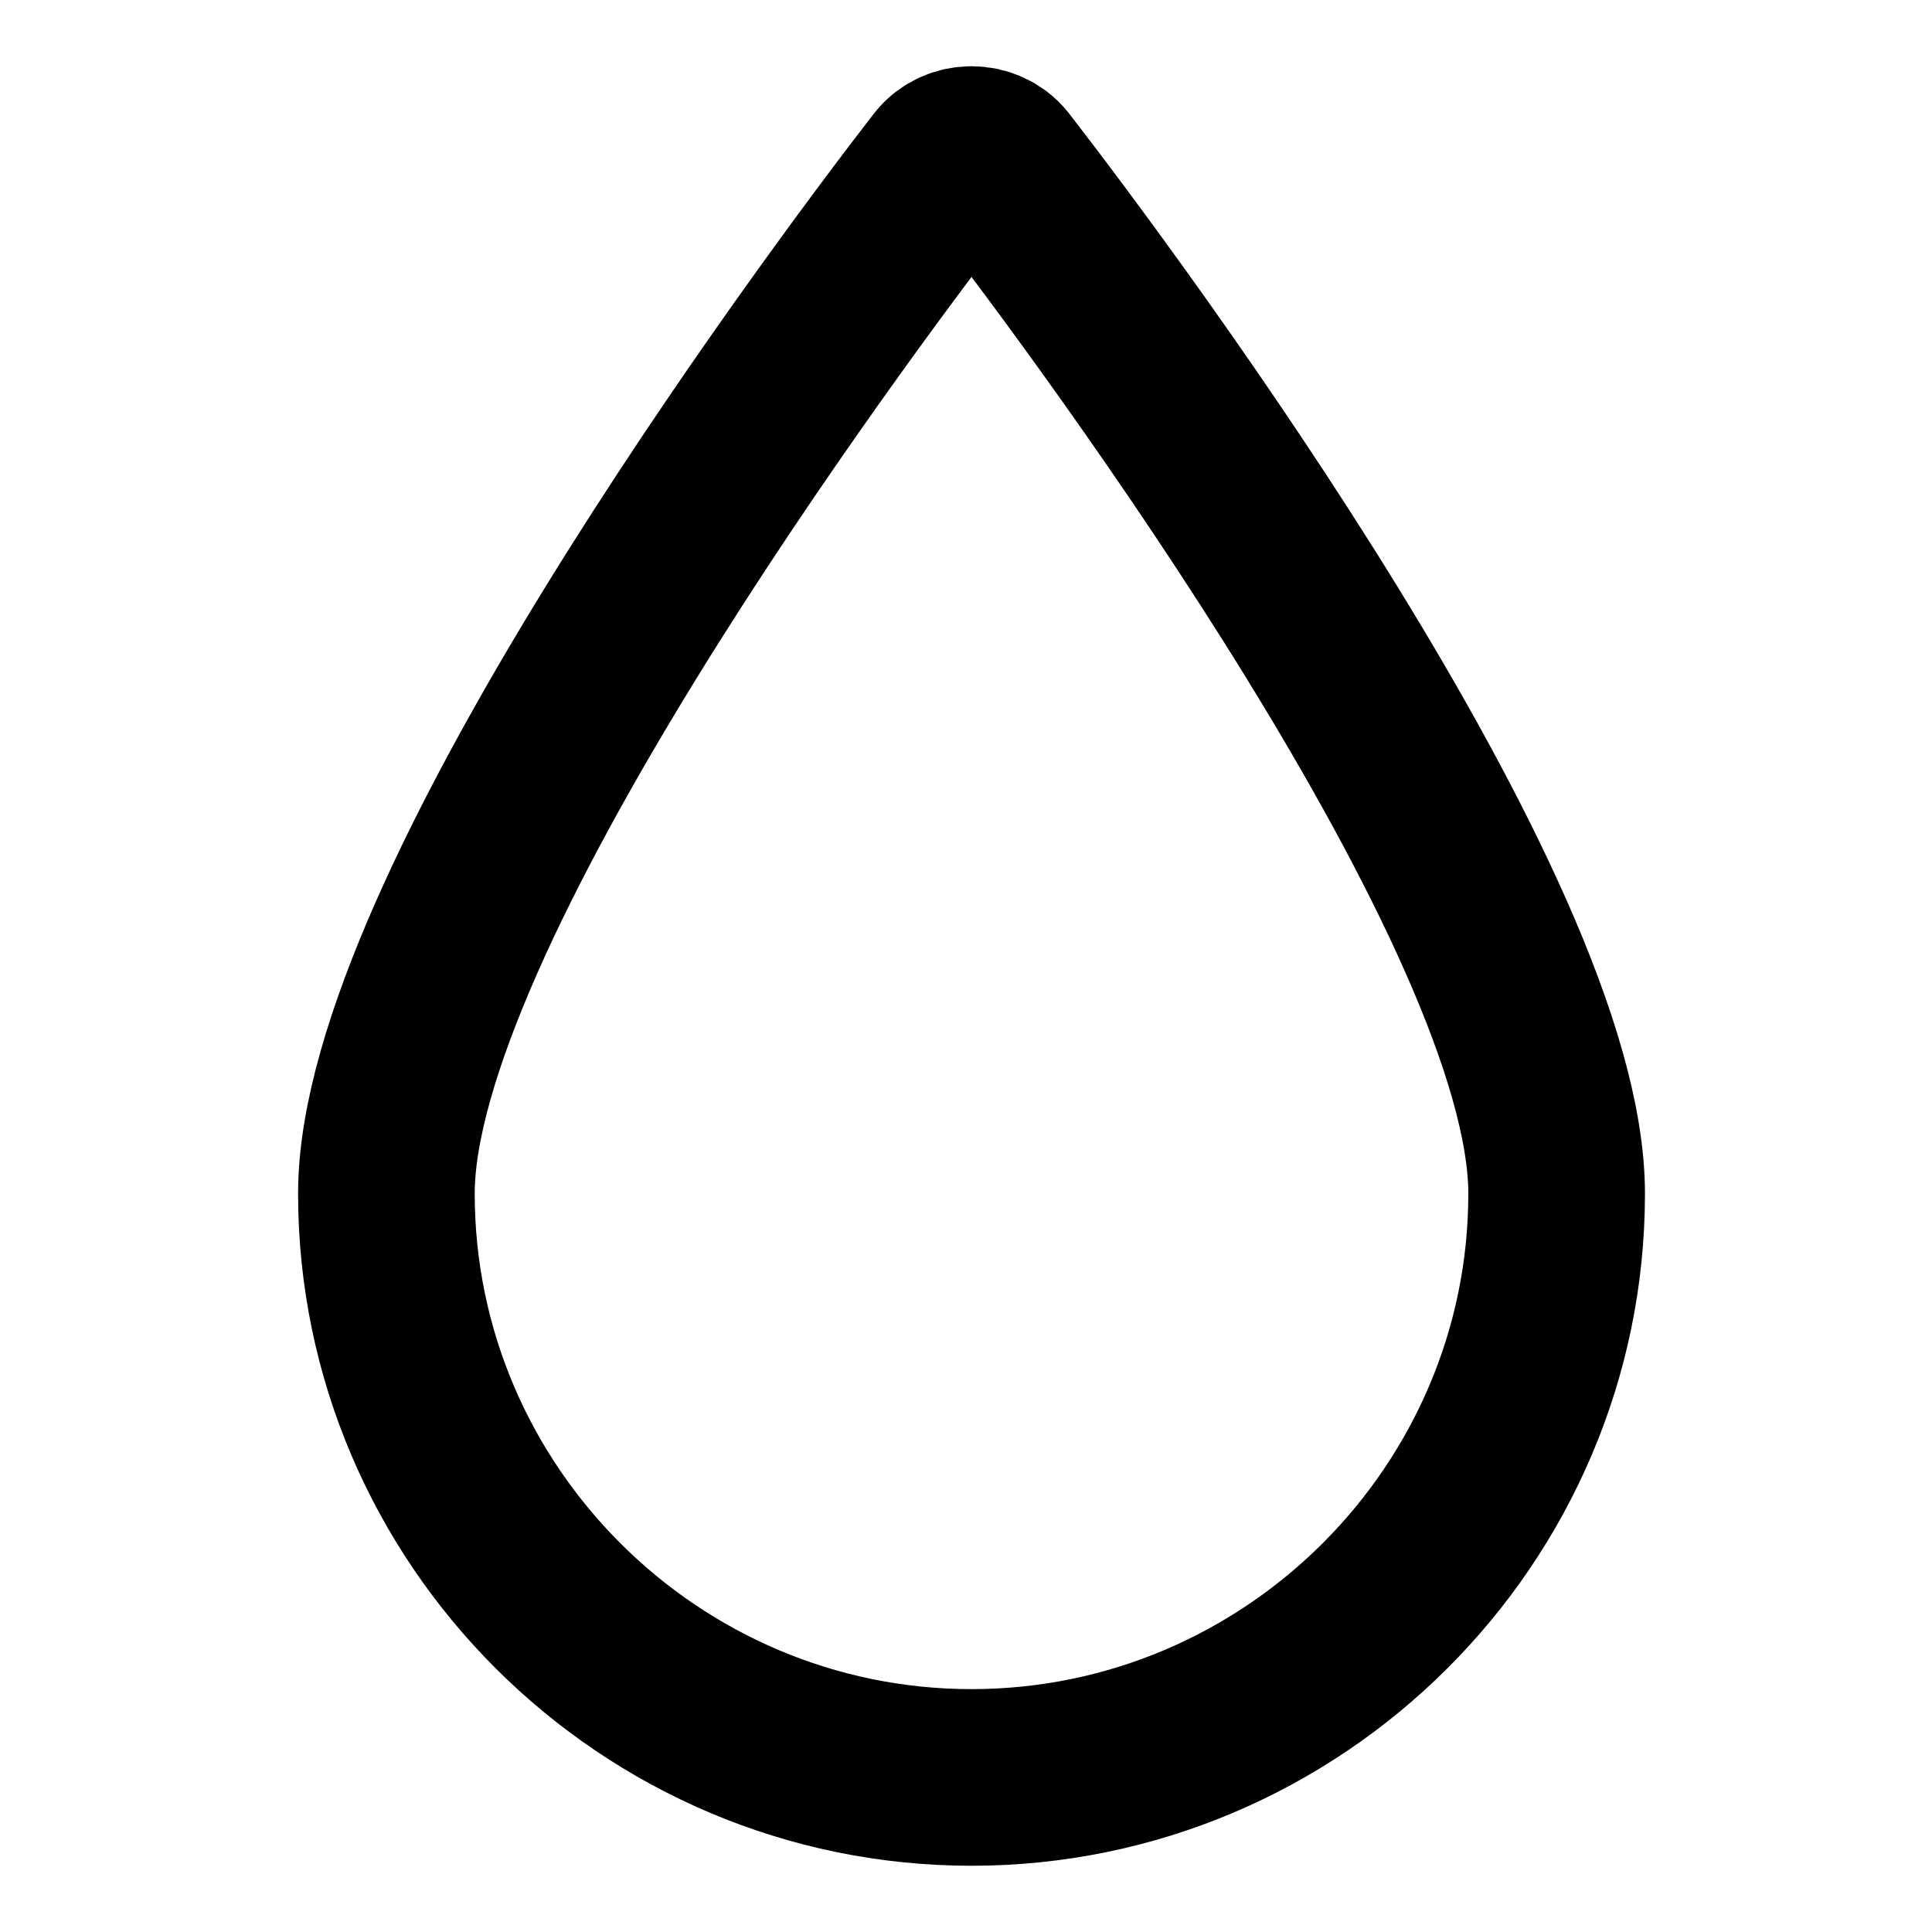 <?xml version="1.0" encoding="UTF-8"?>
<svg width="175px" height="175px" viewBox="0 0 175 175" version="1.1" xmlns="http://www.w3.org/2000/svg" xmlns:xlink="http://www.w3.org/1999/xlink">
    <title>vapor</title>
    <g id="Page-1" stroke="none" stroke-width="1" fill="none" fill-rule="evenodd">
        <g id="Artboard" transform="translate(-188, -243)">
            <g id="vapor" transform="translate(188, 243)">
                <rect id="Rectangle" x="0" y="0" width="175" height="175"></rect>
                <path d="M90.509,15.173 C89.254,13.609 86.746,13.609 85.491,15.173 C74.828,28.943 35,82.767 35,108.114 C35,137.217 58.834,161 88,161 C117.166,161 141,137.217 141,108.114 C141,82.767 101.172,28.943 90.509,15.173 Z" id="Path" stroke="#000000" stroke-width="16" fill-opacity="0" fill="#000000" fill-rule="nonzero"></path>
            </g>
        </g>
    </g>
</svg>